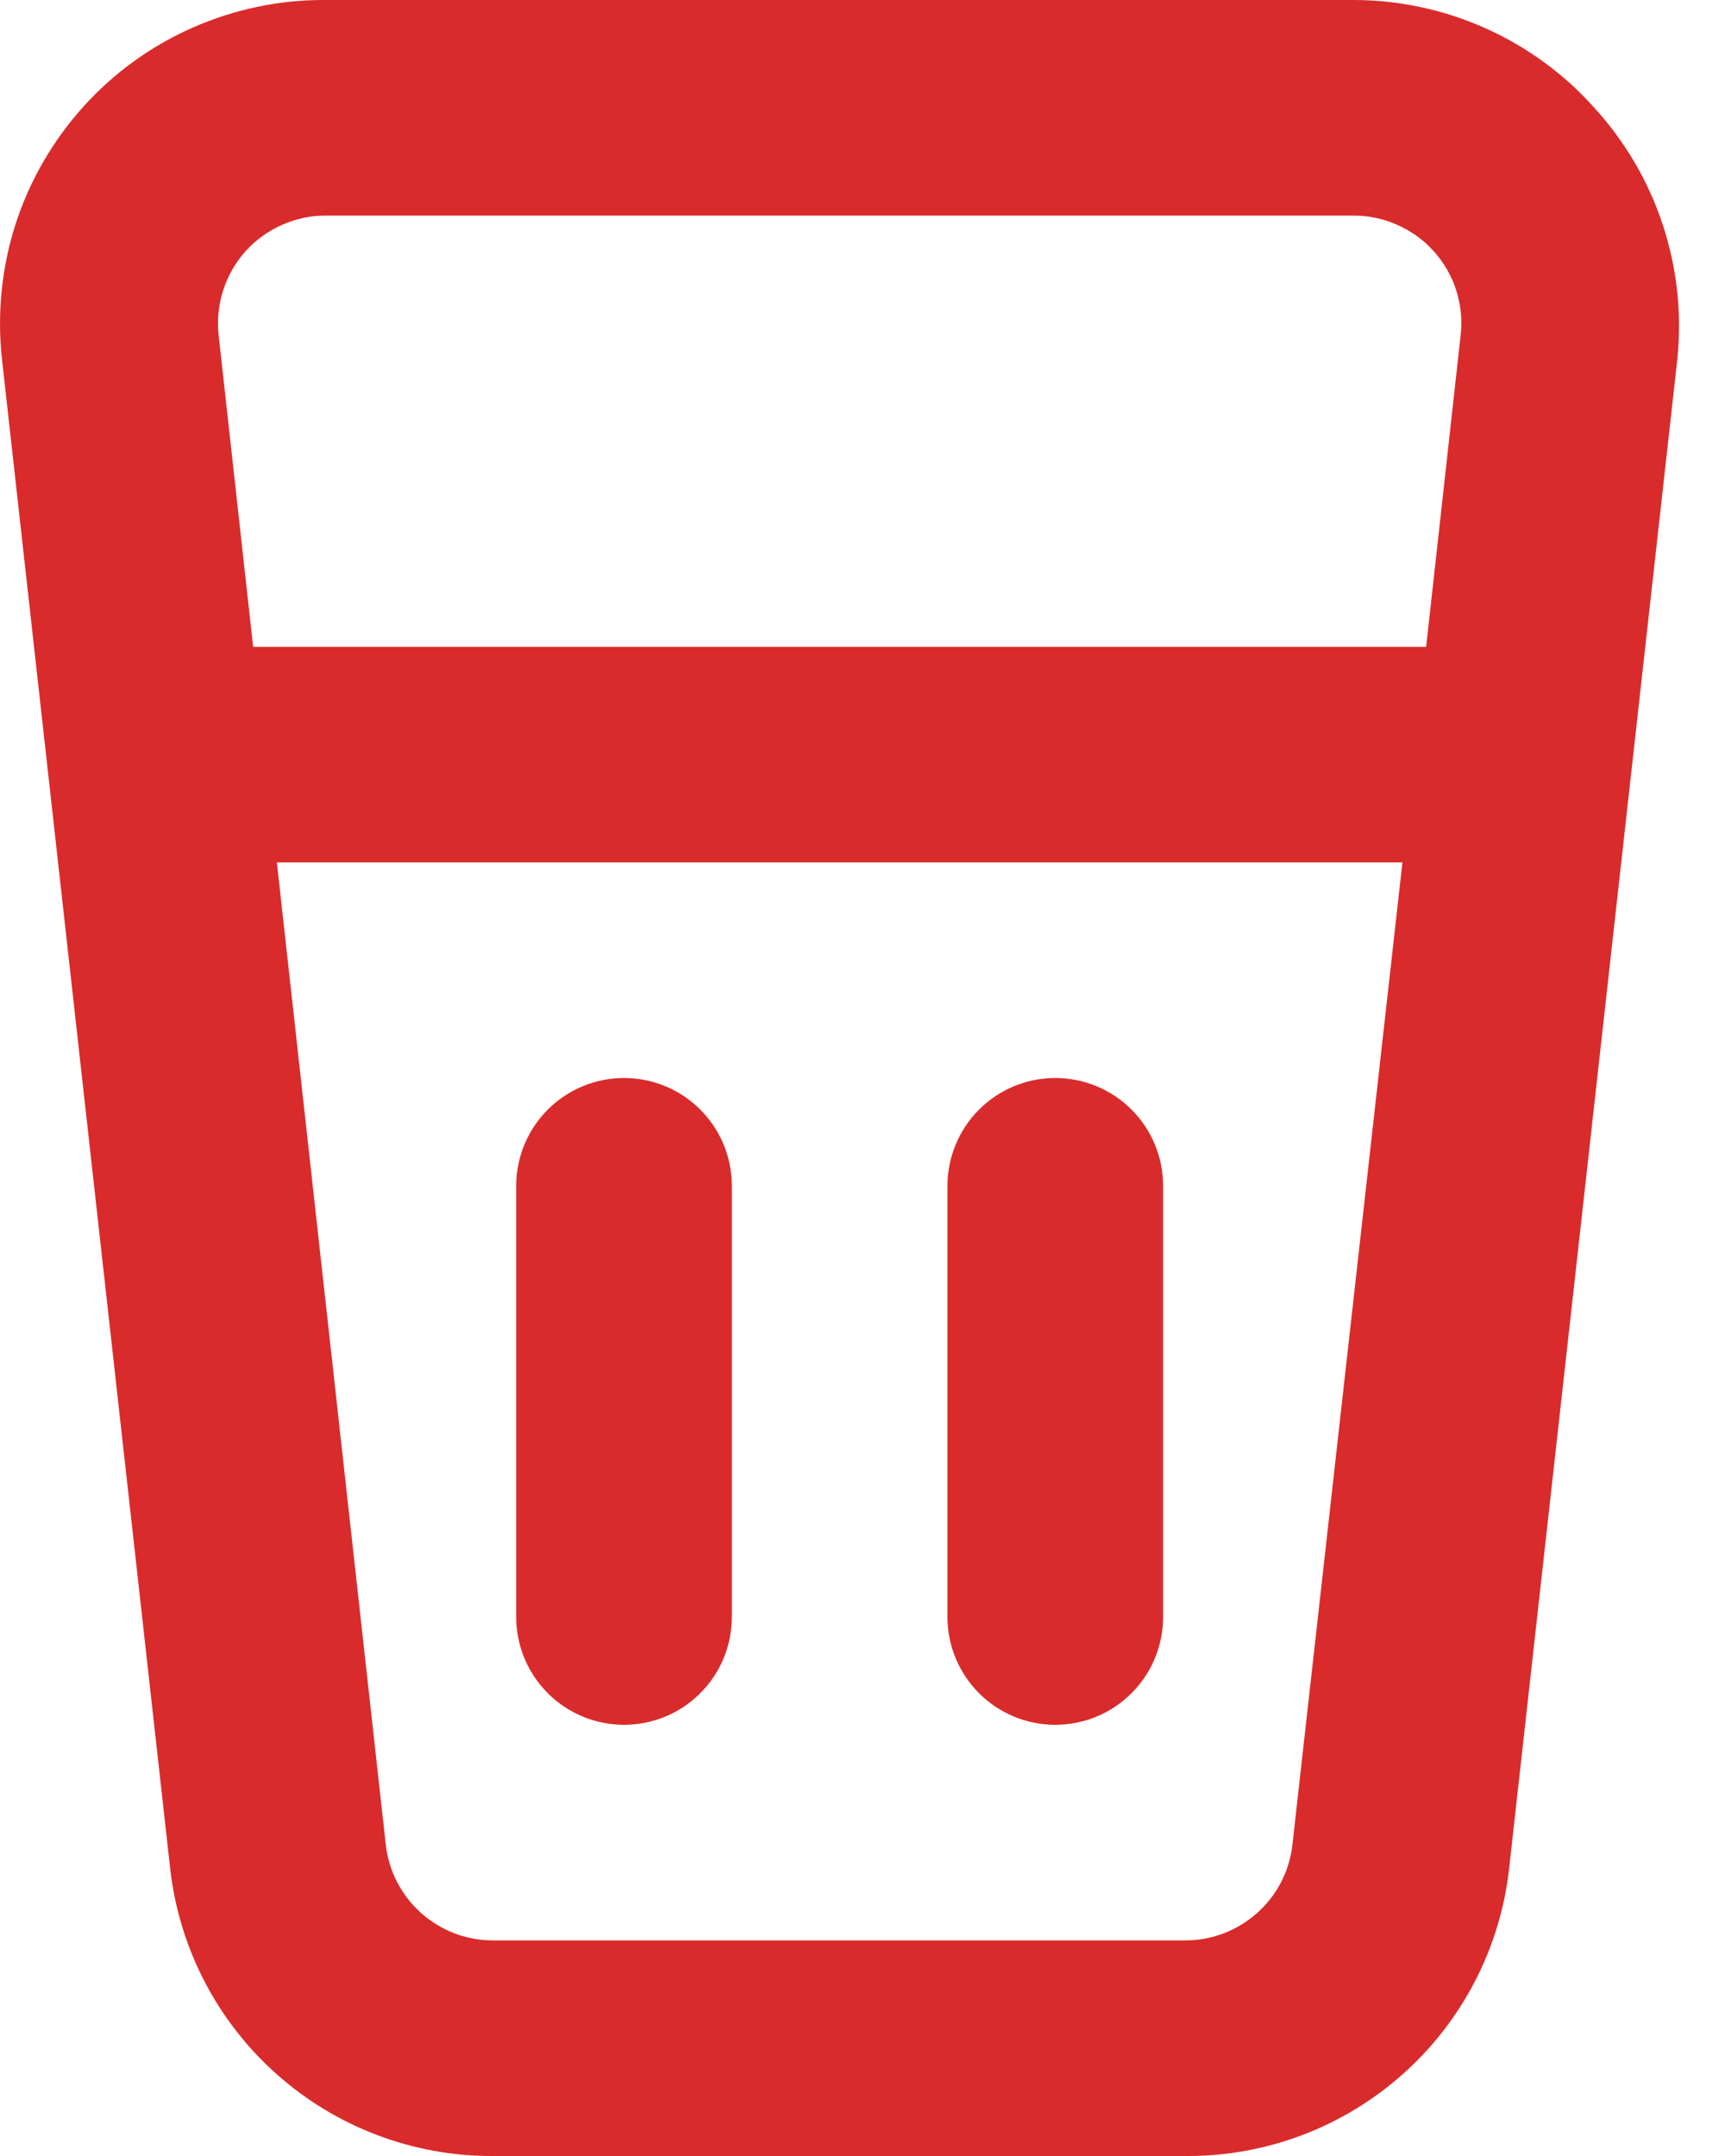 <svg width="16" height="20" viewBox="0 0 16 20" fill="none" xmlns="http://www.w3.org/2000/svg">
<path d="M14.788 1C14.508 0.686 14.164 0.435 13.78 0.263C13.396 0.09 12.979 0.001 12.558 5.52823e-05H3.018C2.595 -0.003 2.176 0.085 1.788 0.256C1.401 0.426 1.054 0.677 0.771 0.992C0.488 1.307 0.274 1.677 0.144 2.08C0.015 2.483 -0.028 2.909 0.018 3.33L1.578 17.33C1.66 18.067 2.012 18.748 2.566 19.241C3.12 19.734 3.837 20.005 4.578 20H10.998C11.74 20.005 12.457 19.734 13.011 19.241C13.565 18.748 13.917 18.067 13.998 17.33L15.558 3.33C15.601 2.909 15.555 2.484 15.422 2.083C15.29 1.681 15.073 1.312 14.788 1ZM11.988 17.11C11.961 17.356 11.844 17.583 11.659 17.747C11.474 17.911 11.235 18.002 10.988 18H4.578C4.331 18.002 4.092 17.911 3.907 17.747C3.723 17.583 3.605 17.356 3.578 17.11L2.568 8H13.008L11.988 17.11ZM13.228 6H2.348L2.028 3.11C2.012 2.97 2.027 2.828 2.07 2.693C2.113 2.559 2.184 2.435 2.278 2.33C2.372 2.226 2.486 2.144 2.613 2.087C2.741 2.03 2.879 2 3.018 2H12.558C12.698 2 12.836 2.03 12.963 2.087C13.091 2.144 13.205 2.226 13.298 2.33C13.393 2.435 13.464 2.559 13.507 2.693C13.55 2.828 13.564 2.97 13.548 3.11L13.228 6ZM9.788 16C10.053 16 10.308 15.895 10.495 15.707C10.683 15.52 10.788 15.265 10.788 15V11C10.788 10.735 10.683 10.48 10.495 10.293C10.308 10.105 10.053 10 9.788 10C9.523 10 9.269 10.105 9.081 10.293C8.894 10.48 8.788 10.735 8.788 11V15C8.788 15.265 8.894 15.52 9.081 15.707C9.269 15.895 9.523 16 9.788 16ZM5.788 16C6.053 16 6.308 15.895 6.495 15.707C6.683 15.52 6.788 15.265 6.788 15V11C6.788 10.735 6.683 10.48 6.495 10.293C6.308 10.105 6.053 10 5.788 10C5.523 10 5.269 10.105 5.081 10.293C4.894 10.48 4.788 10.735 4.788 11V15C4.788 15.265 4.894 15.52 5.081 15.707C5.269 15.895 5.523 16 5.788 16Z" fill="#D92B2B"/>
</svg>
